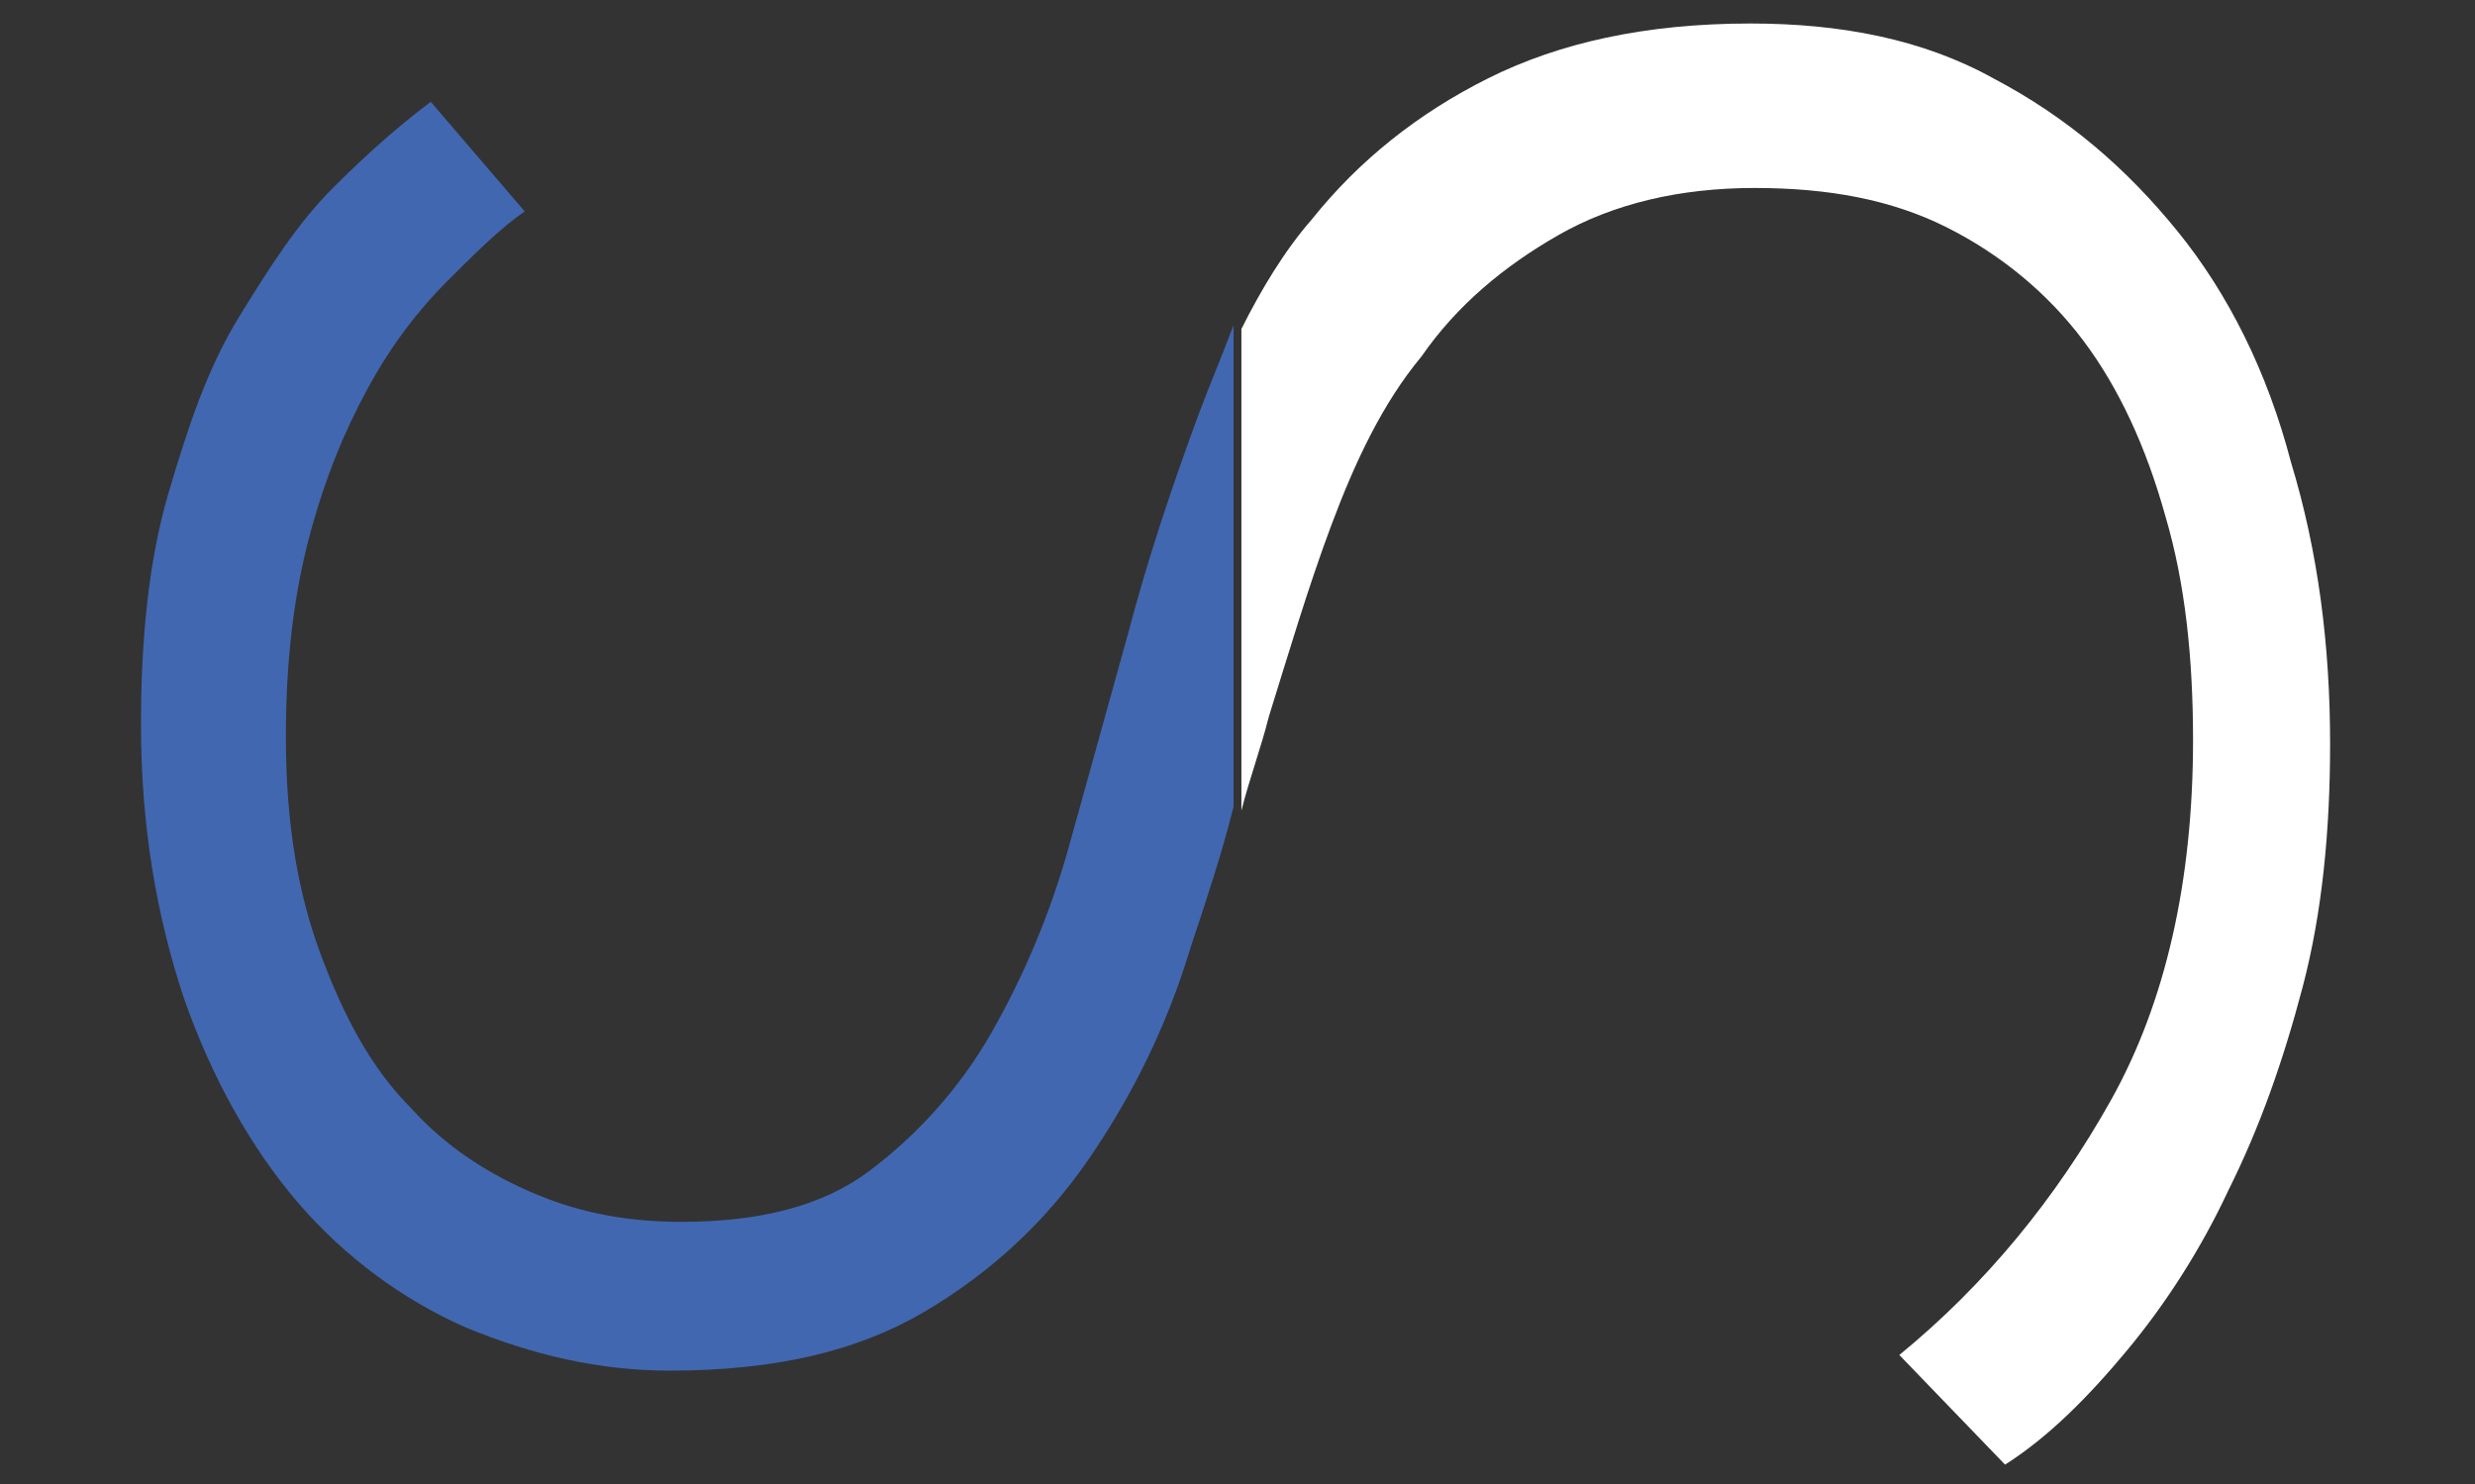 <?xml version="1.0" encoding="utf-8"?>
<!-- Generator: Adobe Illustrator 17.1.0, SVG Export Plug-In . SVG Version: 6.00 Build 0)  -->
<!DOCTYPE svg PUBLIC "-//W3C//DTD SVG 1.1//EN" "http://www.w3.org/Graphics/SVG/1.1/DTD/svg11.dtd">
<svg version="1.1" id="Layer_1" xmlns="http://www.w3.org/2000/svg" xmlns:xlink="http://www.w3.org/1999/xlink" x="0px" y="0px"
	 viewBox="0 0 63.2 37.9" enable-background="new 0 0 63.2 37.9" xml:space="preserve">
<rect x="0" y="0" width="63.2" height="37.9" fill="#333333" stroke="none"/>
<g>
	<path fill="#4167B1" d="M-19.8,119.4c0.3,0.4,0.7,0.8,1.2,1.2c0.5,0.4,1,0.8,1.5,1.2c0.6,0.4,1.2,0.7,1.9,0.9
		c0.7,0.2,1.5,0.4,2.4,0.4c1.6,0,2.8-0.4,3.6-1.1c0.8-0.7,1.2-1.6,1.2-2.7c0-0.6-0.1-1.1-0.3-1.5c-0.2-0.5-0.6-0.8-1.1-1.2
		c-0.5-0.3-1.2-0.7-2-0.9c-0.8-0.3-1.9-0.5-3.1-0.8c-1.3-0.2-2.3-0.6-3.3-1.2c-0.9-0.5-1.7-1.1-2.3-1.8c-0.6-0.7-1.1-1.5-1.4-2.4
		c-0.3-0.9-0.5-1.7-0.5-2.6c0-1,0.2-2,0.6-3c0.4-0.9,1-1.8,1.8-2.5c0.8-0.7,1.8-1.3,3-1.7c1.2-0.4,2.6-0.7,4.2-0.7
		c1.5,0,2.7,0.2,3.7,0.5c1,0.3,1.9,0.7,2.6,1.2c0.7,0.4,1.2,0.9,1.6,1.3c0.4,0.4,0.7,0.7,0.8,0.9l-3.4,3.2c-0.1-0.1-0.4-0.3-0.7-0.6
		c-0.3-0.3-0.7-0.6-1.1-0.8c-0.5-0.3-1-0.5-1.6-0.7c-0.6-0.2-1.3-0.3-2.1-0.3c-0.7,0-1.3,0.1-1.8,0.3c-0.5,0.2-1,0.4-1.3,0.7
		c-0.3,0.3-0.6,0.6-0.8,1c-0.2,0.4-0.2,0.7-0.2,1c0,0.5,0.1,0.9,0.3,1.3c0.2,0.4,0.5,0.7,0.9,1.1c0.4,0.3,1,0.6,1.7,0.9
		c0.7,0.3,1.7,0.5,2.8,0.7c1.1,0.2,2.1,0.5,3.1,1c1,0.4,1.9,1,2.6,1.7c0.8,0.7,1.4,1.5,1.8,2.5c0.5,1,0.7,2.2,0.7,3.6
		c0,1.2-0.2,2.3-0.7,3.3c-0.5,1-1.2,1.9-2.1,2.7c-0.9,0.8-1.9,1.4-3.1,1.8c-1.2,0.4-2.5,0.6-3.9,0.6c-1.4,0-2.6-0.2-3.7-0.5
		c-1.1-0.3-2.1-0.7-3-1.3c-0.9-0.5-1.7-1.1-2.3-1.7c-0.6-0.6-1.2-1.2-1.6-1.7L-19.8,119.4z"/>
	<path fill="#4167B1" d="M2.5,99.7h5.2v11h13.6v-11h5.2v27.4h-5.2v-11.8H7.7v11.8H2.5V99.7z"/>
	<path fill="#4167B1" d="M40,99.7h5.3l10.4,27.4h-5.8l-2.4-6.9H37.4l-2.4,6.9h-5.4L40,99.7z M46.1,115.9l-3.6-10.6l-3.7,10.6H46.1z"
		/>
	<path fill="#4167B1" d="M58.8,99.7h9.1c1.7,0,3.2,0.3,4.4,0.8c1.2,0.5,2.2,1.2,2.9,2c0.7,0.8,1.3,1.7,1.6,2.7
		c0.3,1,0.5,1.9,0.5,2.8c0,1.7-0.4,3.3-1.1,4.6c-0.8,1.3-1.9,2.4-3.5,3.2l6.3,11.5h-5.8l-5.5-10.8h-3.9v10.8h-5V99.7z M67.9,112.1
		c1.3,0,2.3-0.4,3.1-1.2c0.7-0.8,1.1-1.7,1.1-2.8c0-1.2-0.4-2.1-1.2-2.9c-0.8-0.7-1.8-1.1-3-1.1h-4.1v7.9H67.9z"/>
	<path fill="#4167B1" d="M95.6,127.9c-2,0-3.9-0.4-5.6-1.1c-1.7-0.8-3.2-1.8-4.5-3.1c-1.3-1.3-2.3-2.8-3-4.6
		c-0.7-1.8-1.1-3.6-1.1-5.6c0-2,0.4-3.9,1.1-5.6c0.7-1.8,1.7-3.3,3-4.6c1.3-1.3,2.8-2.3,4.5-3.1c1.7-0.8,3.6-1.1,5.6-1.1
		c2,0,3.9,0.4,5.6,1.1c1.7,0.8,3.2,1.8,4.5,3.1c1.3,1.3,2.3,2.8,3,4.6c0.7,1.8,1.1,3.6,1.1,5.6c0,2-0.4,3.9-1.1,5.6
		c-0.7,1.8-1.8,3.3-3,4.6c-1.3,1.3-2.8,2.3-4.5,3.1C99.5,127.5,97.6,127.9,95.6,127.9z M95.6,123c1.3,0,2.6-0.3,3.7-0.8
		c1.1-0.5,2-1.2,2.8-2.1c0.8-0.9,1.4-1.9,1.8-3.1s0.6-2.4,0.6-3.7c0-1.3-0.2-2.6-0.6-3.7c-0.4-1.2-1-2.2-1.8-3.1
		c-0.8-0.9-1.7-1.6-2.8-2.1c-1.1-0.5-2.3-0.8-3.7-0.8c-1.4,0-2.6,0.3-3.7,0.8s-2,1.2-2.8,2.1c-0.8,0.9-1.4,1.9-1.8,3.1
		c-0.4,1.2-0.6,2.4-0.6,3.7c0,1.3,0.2,2.5,0.6,3.7c0.4,1.2,1,2.2,1.8,3.1c0.8,0.9,1.7,1.6,2.8,2.1C93,122.7,94.3,123,95.6,123z"/>
	<path fill="#4167B1" d="M114.6,99.7h5.2l13.3,19.5V99.7h5.1v27.4H133l-13.4-19.7v19.7h-5.1V99.7z"/>
</g>
<g>
	<path fill="#FFFFFF" d="M-20.9,59.6h9.1c1.7,0,3.2,0.3,4.4,0.8c1.2,0.5,2.2,1.2,2.9,2c0.7,0.8,1.3,1.7,1.6,2.7
		c0.3,1,0.5,1.9,0.5,2.8c0,1.7-0.4,3.3-1.1,4.6c-0.8,1.3-1.9,2.4-3.5,3.2L-0.7,87h-5.8l-5.5-10.8H-16V87h-5V59.6z M-11.8,71.9
		c1.3,0,2.3-0.4,3.1-1.2C-8,70-7.7,69.1-7.7,68c0-1.2-0.4-2.1-1.2-2.9c-0.8-0.7-1.8-1.1-3-1.1H-16v7.9H-11.8z"/>
	<path fill="#FFFFFF" d="M3.1,59.6h5.2V87H3.1V59.6z"/>
	<path fill="#FFFFFF" d="M11.4,59.6h5.8l7.3,20.9l7.3-20.9h5.4L26.9,87h-5.3L11.4,59.6z"/>
	<path fill="#FFFFFF" d="M40.2,59.6H58v4.6H45.4v6.5h9.2v4.6h-9.2v7.1h13.5V87H40.2V59.6z"/>
	<path fill="#FFFFFF" d="M63.5,59.6h9.1c1.7,0,3.2,0.3,4.4,0.8c1.2,0.5,2.2,1.2,2.9,2c0.7,0.8,1.3,1.7,1.6,2.7
		c0.3,1,0.5,1.9,0.5,2.8c0,1.7-0.4,3.3-1.1,4.6c-0.8,1.3-1.9,2.4-3.5,3.2L83.8,87H78l-5.5-10.8h-3.9V87h-5V59.6z M72.7,71.9
		c1.3,0,2.3-0.4,3.1-1.2c0.7-0.8,1.1-1.7,1.1-2.8c0-1.2-0.4-2.1-1.2-2.9c-0.8-0.7-1.8-1.1-3-1.1h-4.1v7.9H72.7z"/>
	<path fill="#FFFFFF" d="M97.1,79.3c0.3,0.4,0.7,0.8,1.2,1.2c0.5,0.4,1,0.8,1.5,1.2c0.6,0.4,1.2,0.7,1.9,0.9
		c0.7,0.2,1.5,0.4,2.4,0.4c1.6,0,2.8-0.4,3.6-1.1c0.8-0.7,1.2-1.6,1.2-2.7c0-0.6-0.1-1.1-0.3-1.5c-0.2-0.5-0.6-0.8-1.1-1.2
		c-0.5-0.3-1.2-0.7-2-0.9c-0.8-0.3-1.9-0.5-3.1-0.8c-1.3-0.2-2.3-0.6-3.3-1.2c-0.9-0.5-1.7-1.1-2.3-1.8c-0.6-0.7-1.1-1.5-1.4-2.4
		c-0.3-0.9-0.5-1.7-0.5-2.6c0-1,0.2-2,0.6-3c0.4-0.9,1-1.8,1.8-2.5c0.8-0.7,1.8-1.3,3-1.7c1.2-0.4,2.6-0.7,4.2-0.7
		c1.5,0,2.7,0.2,3.7,0.5s1.9,0.7,2.6,1.2c0.7,0.4,1.2,0.9,1.6,1.3c0.4,0.4,0.7,0.7,0.8,0.9l-3.4,3.2c-0.1-0.1-0.4-0.3-0.7-0.6
		c-0.3-0.3-0.7-0.6-1.1-0.8c-0.5-0.3-1-0.5-1.6-0.7c-0.6-0.2-1.3-0.3-2.1-0.3c-0.7,0-1.3,0.1-1.8,0.3c-0.5,0.2-1,0.4-1.3,0.7
		c-0.3,0.3-0.6,0.6-0.8,1c-0.2,0.4-0.2,0.7-0.2,1c0,0.5,0.1,0.9,0.3,1.3c0.2,0.4,0.5,0.7,0.9,1.1c0.4,0.3,1,0.6,1.7,0.9
		c0.7,0.3,1.7,0.5,2.8,0.7c1.1,0.2,2.1,0.5,3.1,1c1,0.4,1.9,1,2.6,1.7c0.8,0.7,1.4,1.5,1.8,2.5c0.5,1,0.7,2.2,0.7,3.6
		c0,1.2-0.2,2.3-0.7,3.3c-0.5,1-1.2,1.9-2.1,2.7s-1.9,1.4-3.1,1.8s-2.5,0.6-3.9,0.6c-1.4,0-2.6-0.2-3.7-0.5c-1.1-0.3-2.1-0.7-3-1.3
		c-0.9-0.5-1.7-1.1-2.3-1.7c-0.6-0.6-1.2-1.2-1.6-1.7L97.1,79.3z"/>
	<path fill="#FFFFFF" d="M119.4,59.6h17.8v4.6h-12.6v6.5h9.2v4.6h-9.2v7.1h13.5V87h-18.7V59.6z"/>
	<path fill="#FFFFFF" d="M142.8,59.6h17.8v4.6h-12.6v6.5h9.2v4.6h-9.2v7.1h13.5V87h-18.7V59.6z"/>
</g>
<g>
	<path fill="#4167B1" d="M140.5-40.9c2.2-1.8,4-4,5.4-6.5c1.4-2.5,2.1-5.6,2.1-9.2c0-2.1-0.2-4-0.7-5.7c-0.5-1.7-1.2-3.2-2.1-4.5
		s-2.1-2.2-3.5-2.9c-1.4-0.7-3.1-1-4.9-1c-2,0-3.7,0.4-5,1.2c-1.4,0.8-2.6,1.8-3.5,3.1c-0.9,1.3-1.7,2.7-2.3,4.3
		c-0.6,1.6-1.1,3.3-1.6,4.9c-0.5,2-1.1,4-1.8,6.1c-0.7,2-1.5,3.8-2.6,5.4c-1.1,1.6-2.5,2.9-4.2,3.9c-1.7,1-3.9,1.5-6.5,1.5
		c-1.8,0-3.6-0.4-5.2-1.1c-1.7-0.7-3.1-1.8-4.3-3.2c-1.2-1.4-2.2-3.1-2.9-5.2c-0.7-2-1.1-4.4-1.1-7c0-2.2,0.2-4.2,0.7-5.9
		c0.5-1.7,1.1-3.2,1.8-4.5c0.7-1.3,1.5-2.4,2.4-3.3c0.9-0.9,1.7-1.6,2.5-2.2l2.3,2.7c-0.6,0.5-1.3,1.1-2,1.8c-0.7,0.7-1.4,1.6-2,2.7
		c-0.6,1.1-1.1,2.3-1.5,3.8c-0.4,1.5-0.6,3.1-0.6,5.1c0,2.2,0.3,4,0.9,5.6c0.6,1.6,1.4,2.9,2.3,3.9c1,1,2,1.8,3.2,2.2
		c1.2,0.5,2.4,0.7,3.7,0.7c1.9,0,3.5-0.4,4.8-1.3s2.3-2,3.1-3.5c0.8-1.4,1.5-3,2-4.8c0.5-1.8,1-3.6,1.5-5.4c0.5-1.9,1.1-3.7,1.8-5.6
		c0.7-1.9,1.7-3.5,2.9-5c1.2-1.5,2.7-2.7,4.5-3.6c1.8-0.9,4.1-1.4,6.7-1.4c2.3,0,4.4,0.5,6.2,1.4c1.8,1,3.4,2.2,4.7,3.9
		c1.3,1.6,2.3,3.5,3,5.8c0.7,2.2,1,4.6,1,7.2c0,2.2-0.2,4.3-0.7,6.2c-0.5,1.9-1.1,3.7-1.9,5.2c-0.8,1.6-1.7,2.9-2.6,4.1
		c-1,1.2-2,2.2-3.1,2.9L140.5-40.9z"/>
</g>
<g>
	<path fill="#4167B1" d="M30.6,10.6c-0.7,1.9-1.3,3.7-1.8,5.6c-0.5,1.8-1,3.6-1.5,5.4c-0.5,1.8-1.2,3.4-2,4.8
		c-0.8,1.4-1.9,2.6-3.1,3.5s-2.8,1.3-4.8,1.3c-1.3,0-2.5-0.2-3.7-0.7c-1.2-0.5-2.3-1.2-3.2-2.2c-1-1-1.7-2.3-2.3-3.9
		c-0.6-1.6-0.9-3.4-0.9-5.6c0-1.9,0.2-3.6,0.6-5.1c0.4-1.5,0.9-2.7,1.5-3.8c0.6-1.1,1.3-2,2-2.7c0.7-0.7,1.4-1.4,2-1.8L11,2.6
		c-0.8,0.6-1.6,1.3-2.5,2.2c-0.9,0.9-1.6,2-2.4,3.3s-1.3,2.8-1.8,4.5s-0.7,3.7-0.7,5.9c0,2.6,0.4,4.9,1.1,7c0.7,2,1.7,3.8,2.9,5.2
		c1.2,1.4,2.7,2.5,4.3,3.2c1.7,0.7,3.4,1.1,5.2,1.1c2.7,0,4.8-0.5,6.5-1.5c1.7-1,3.1-2.3,4.2-3.9c1.1-1.6,2-3.4,2.6-5.4
		c0.4-1.2,0.8-2.4,1.1-3.6V8.3C31.2,9.1,30.9,9.8,30.6,10.6z"/>
	<path fill="#FFFFFF" d="M55.6,5.9C54.3,4.3,52.8,3,50.9,2c-1.8-1-3.9-1.4-6.2-1.4C42,0.6,39.8,1.1,38,2c-1.8,0.9-3.3,2.1-4.5,3.6
		c-0.7,0.8-1.3,1.8-1.8,2.8v12.3c0.2-0.8,0.5-1.6,0.7-2.4c0.5-1.6,1-3.3,1.6-4.9c0.6-1.6,1.3-3.1,2.3-4.3c0.9-1.3,2.1-2.3,3.5-3.1
		c1.4-0.8,3.1-1.2,5-1.2c1.9,0,3.5,0.3,4.9,1c1.4,0.7,2.6,1.7,3.5,2.9c0.9,1.2,1.6,2.7,2.1,4.5c0.5,1.7,0.7,3.6,0.7,5.7
		c0,3.6-0.7,6.7-2.1,9.2c-1.4,2.5-3.2,4.7-5.4,6.5l2.7,2.8c1.1-0.7,2.1-1.7,3.1-2.9c1-1.2,1.9-2.6,2.6-4.1c0.8-1.6,1.4-3.3,1.9-5.2
		c0.5-1.9,0.7-4,0.7-6.2c0-2.5-0.3-4.9-1-7.2C57.9,9.5,56.9,7.5,55.6,5.9z"/>
</g>
</svg>

